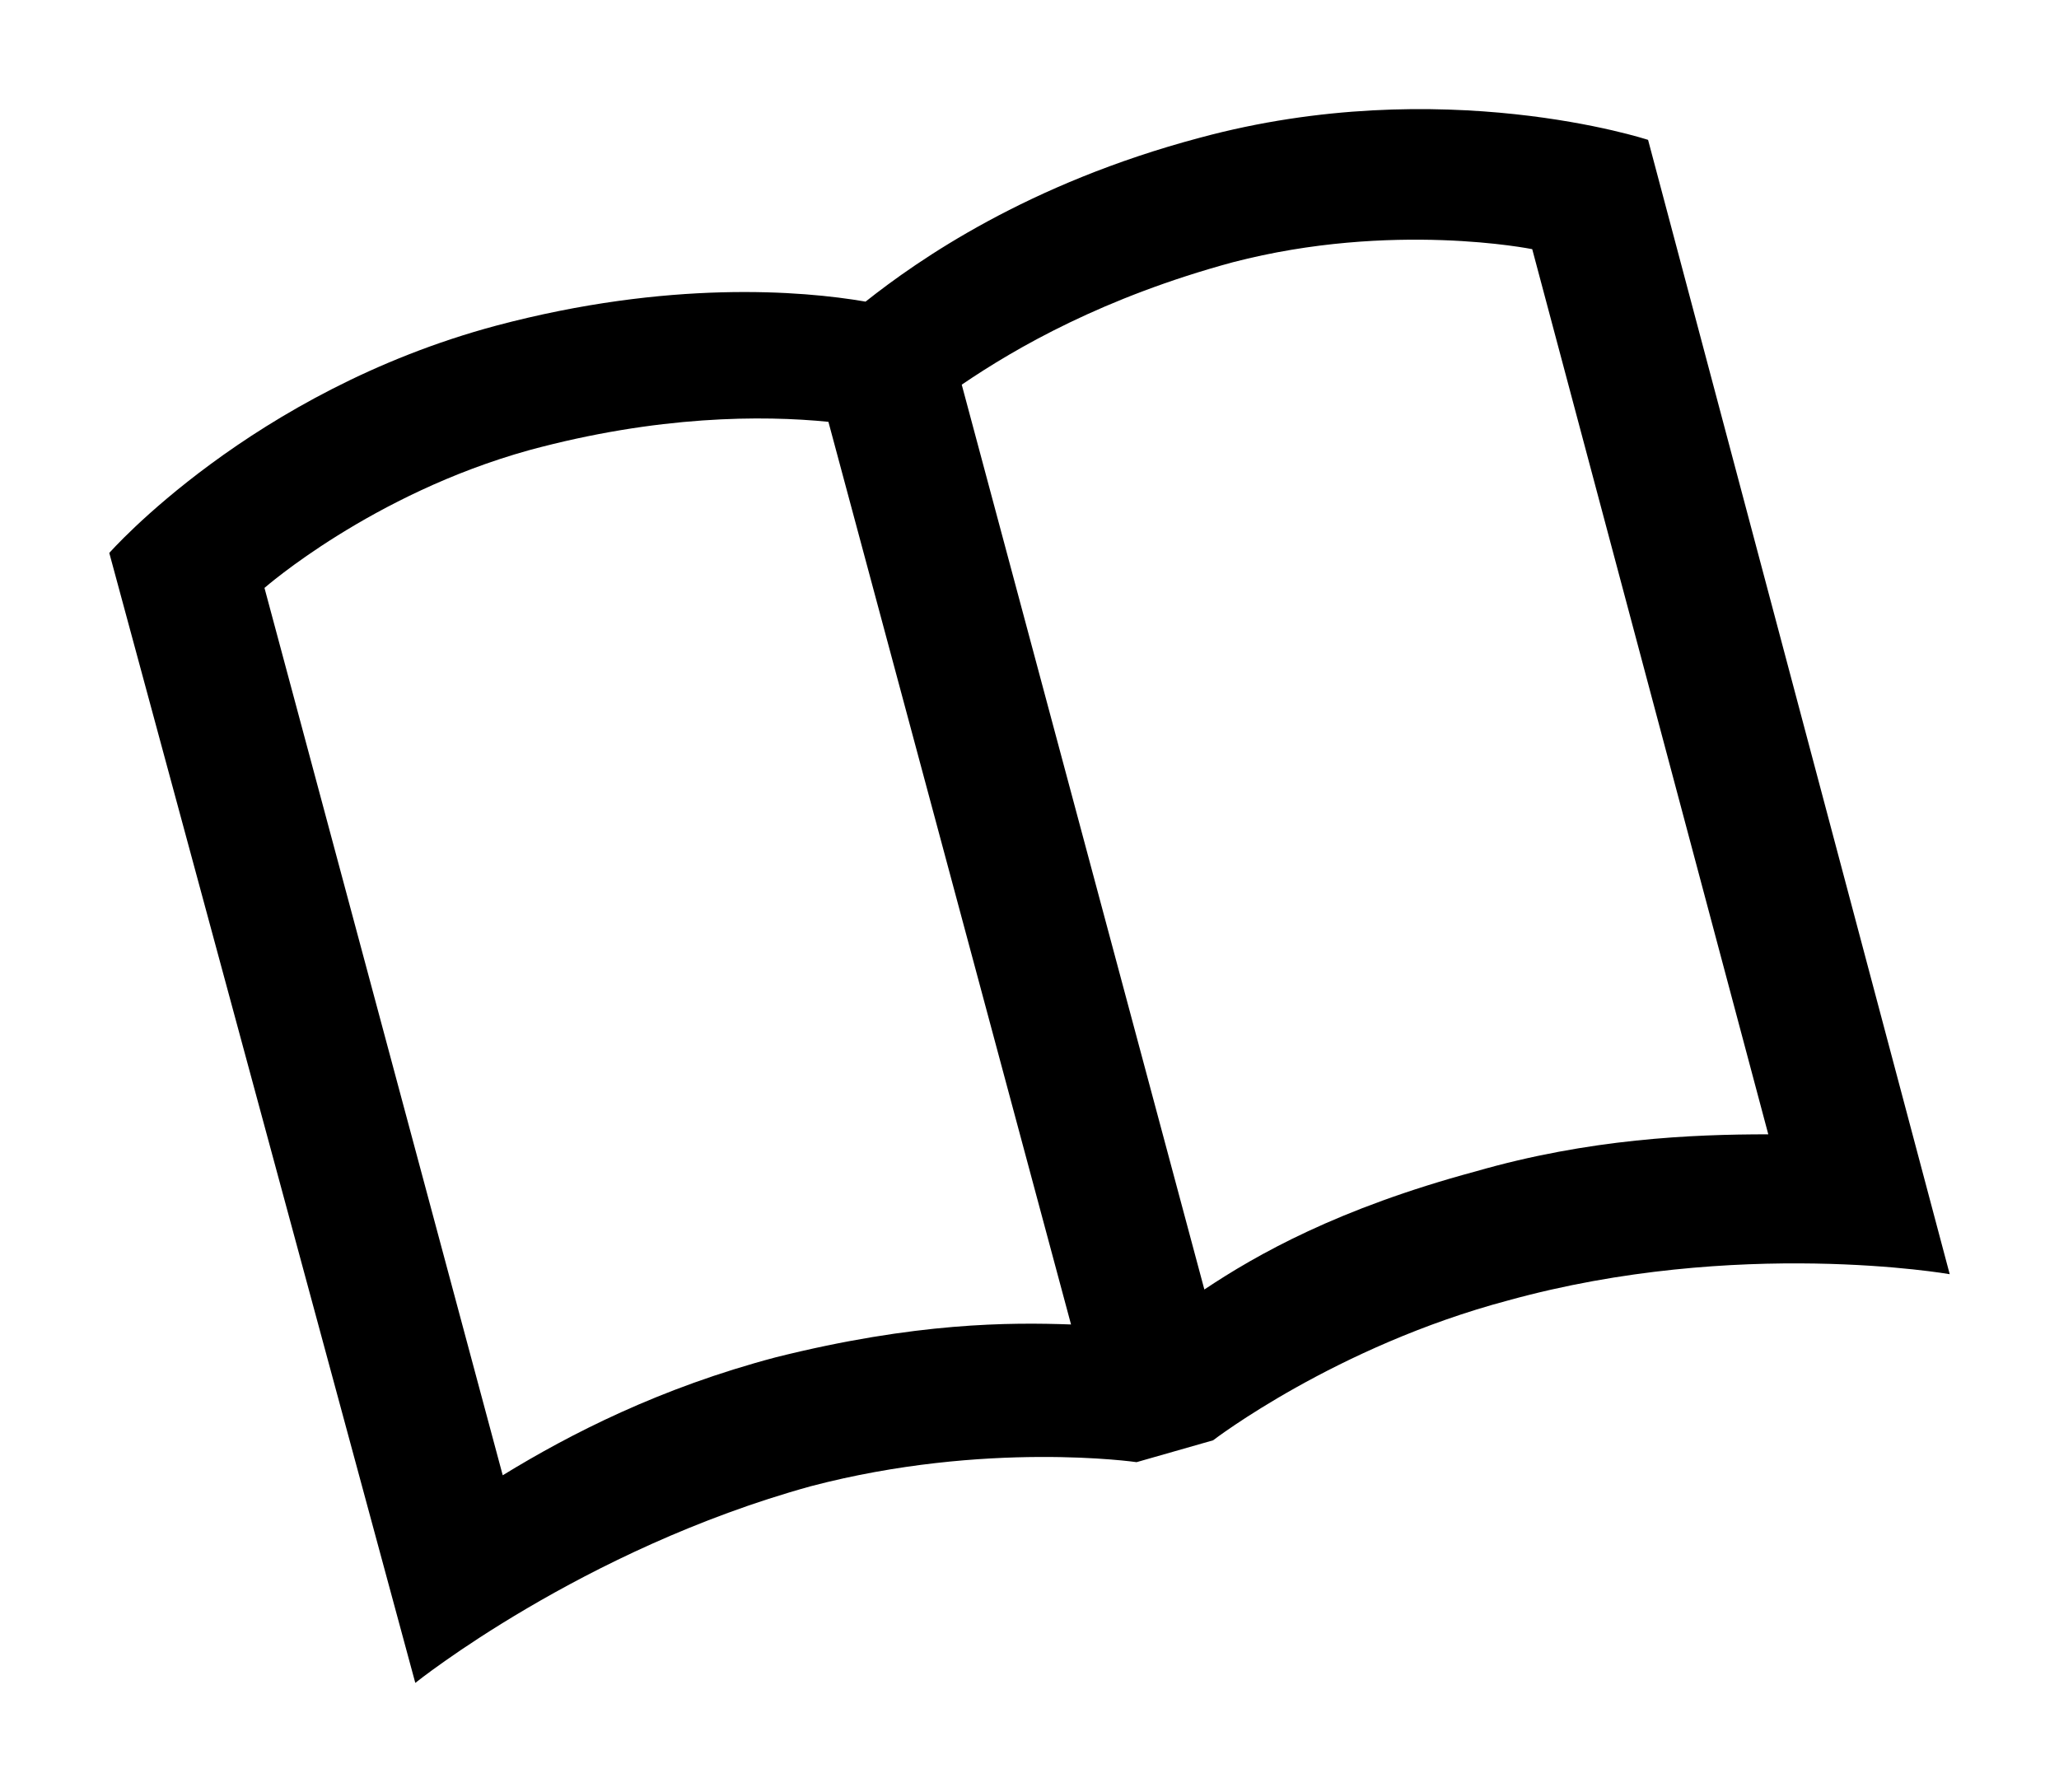 <?xml version="1.0" encoding="utf-8" ?>
<svg baseProfile="full" height="820" version="1.1" viewBox="0 0 942 820" width="942" xmlns="http://www.w3.org/2000/svg" xmlns:ev="http://www.w3.org/2001/xml-events" xmlns:xlink="http://www.w3.org/1999/xlink"><defs /><path d="M703 720C624 699 574 664 550 645C521 650 460 655 381 634C269 604 204 530 204 530L344 13C344 13 420 74 525 103C605 124 674 114 674 114L709 124C709 124 765 167 844 188C949 217 1046 200 1046 200L908 719C908 719 814 750 703 720ZM963 264C928 264 881 262 829 247C766 230 729 209 705 193L594 607C619 624 659 647 718 663C791 682 855 669 855 669ZM509 162C456 148 415 127 384 108L275 514C275 514 324 557 396 577C455 593 503 593 533 590L644 177C616 178 573 178 509 162Z" fill="black" transform="translate(-154,783) scale(1,-1)" /></svg>
